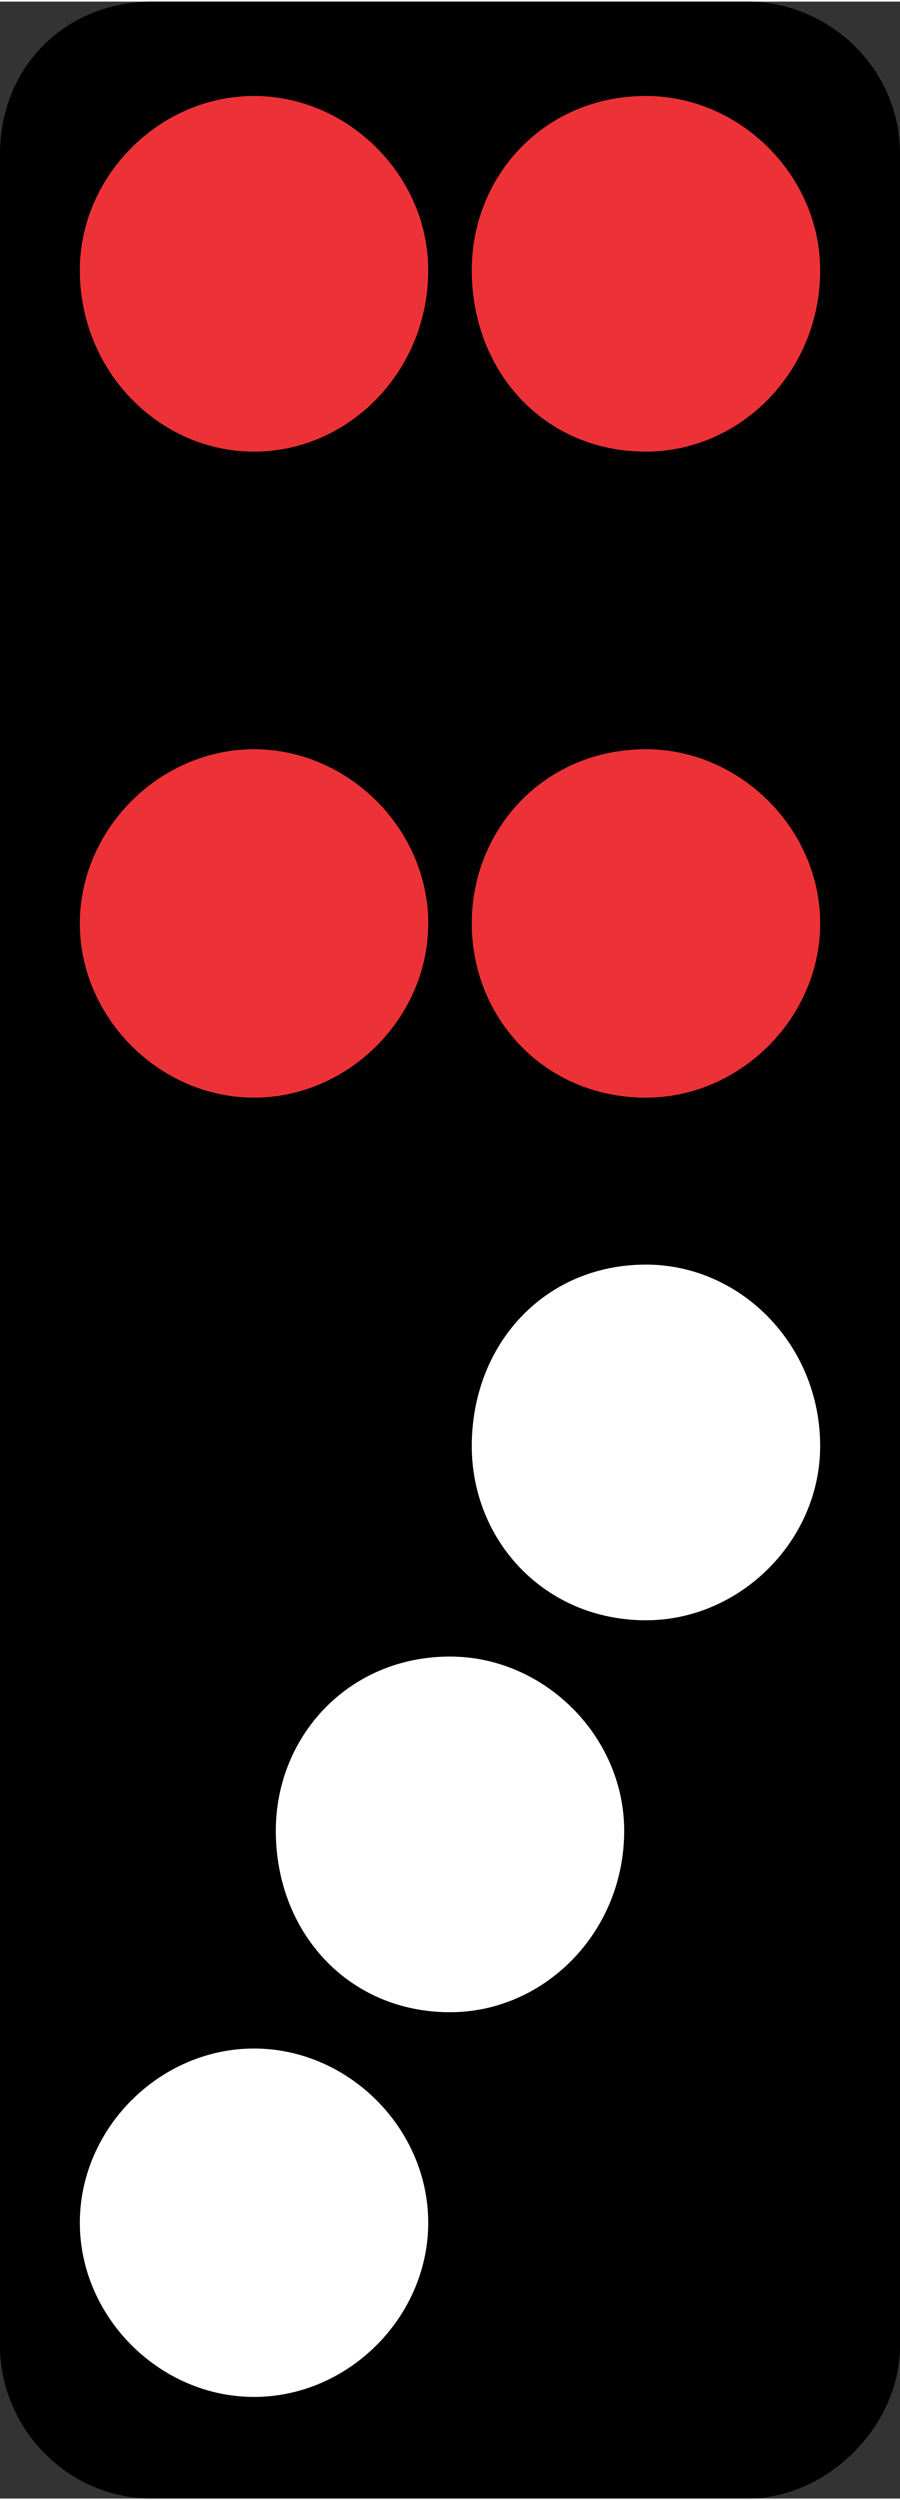 <?xml version="1.0" encoding="UTF-8"?>
<!DOCTYPE svg PUBLIC "-//W3C//DTD SVG 1.1//EN" "http://www.w3.org/Graphics/SVG/1.1/DTD/svg11.dtd">
<!-- Creator: CorelDRAW 2018 (64-Bit) -->
<svg xmlns="http://www.w3.org/2000/svg" xml:space="preserve" width="36px" height="100px" version="1.1" style="shape-rendering:geometricPrecision; text-rendering:geometricPrecision; image-rendering:optimizeQuality; fill-rule:evenodd; clip-rule:evenodd"
viewBox="0 0 1.24 3.44"
 xmlns:xlink="http://www.w3.org/1999/xlink">
 <rect x="0" y="0" width="1.24" height="3.44" fill="#333333" stroke="none"/>
 <defs>
  <style type="text/css">
   <![CDATA[
    .fil0 {fill:black}
    .fil2 {fill:#ED3237}
    .fil1 {fill:white}
   ]]>
  </style>
 </defs>
 <g id="Layer_x0020_1">
  <g id="_2809417279328">
   <path class="fil0" d="M0.21 0l0.82 0c0.11,0 0.21,0.09 0.21,0.21l0 3.02c0,0.11 -0.1,0.21 -0.21,0.21l-0.82 0c-0.12,0 -0.21,-0.1 -0.21,-0.21l0 -3.02c0,-0.12 0.09,-0.21 0.21,-0.21z"/>
   <path class="fil1" d="M0.35 3.3c-0.13,0 -0.24,-0.11 -0.24,-0.24 0,-0.13 0.11,-0.24 0.24,-0.24 0.13,0 0.24,0.11 0.24,0.24 0,0.13 -0.11,0.24 -0.24,0.24z"/>
   <path class="fil1" d="M0.65 1.99c0,-0.14 0.1,-0.25 0.24,-0.25 0.13,0 0.24,0.11 0.24,0.25 0,0.13 -0.11,0.24 -0.24,0.24 -0.14,0 -0.24,-0.11 -0.24,-0.24z"/>
   <path class="fil2" d="M0.59 1.27c0,-0.13 -0.11,-0.24 -0.24,-0.24 -0.13,0 -0.24,0.11 -0.24,0.24 0,0.13 0.11,0.24 0.24,0.24 0.13,0 0.24,-0.11 0.24,-0.24z"/>
   <path class="fil2" d="M0.59 0.37c0,-0.13 -0.11,-0.24 -0.24,-0.24 -0.13,0 -0.24,0.11 -0.24,0.24 0,0.14 0.11,0.25 0.24,0.25 0.13,0 0.24,-0.11 0.24,-0.25z"/>
   <path class="fil1" d="M0.62 2.77c-0.14,0 -0.24,-0.11 -0.24,-0.25 0,-0.13 0.1,-0.24 0.24,-0.24 0.13,0 0.24,0.11 0.24,0.24 0,0.14 -0.11,0.25 -0.24,0.25z"/>
   <path class="fil2" d="M0.89 1.51c0.13,0 0.24,-0.11 0.24,-0.24 0,-0.13 -0.11,-0.24 -0.24,-0.24 -0.14,0 -0.24,0.11 -0.24,0.24 0,0.13 0.1,0.24 0.24,0.24z"/>
   <path class="fil2" d="M0.89 0.62c0.13,0 0.24,-0.11 0.24,-0.25 0,-0.13 -0.11,-0.24 -0.24,-0.24 -0.14,0 -0.24,0.11 -0.24,0.24 0,0.14 0.1,0.25 0.24,0.25z"/>
  </g>
 </g>
</svg>
